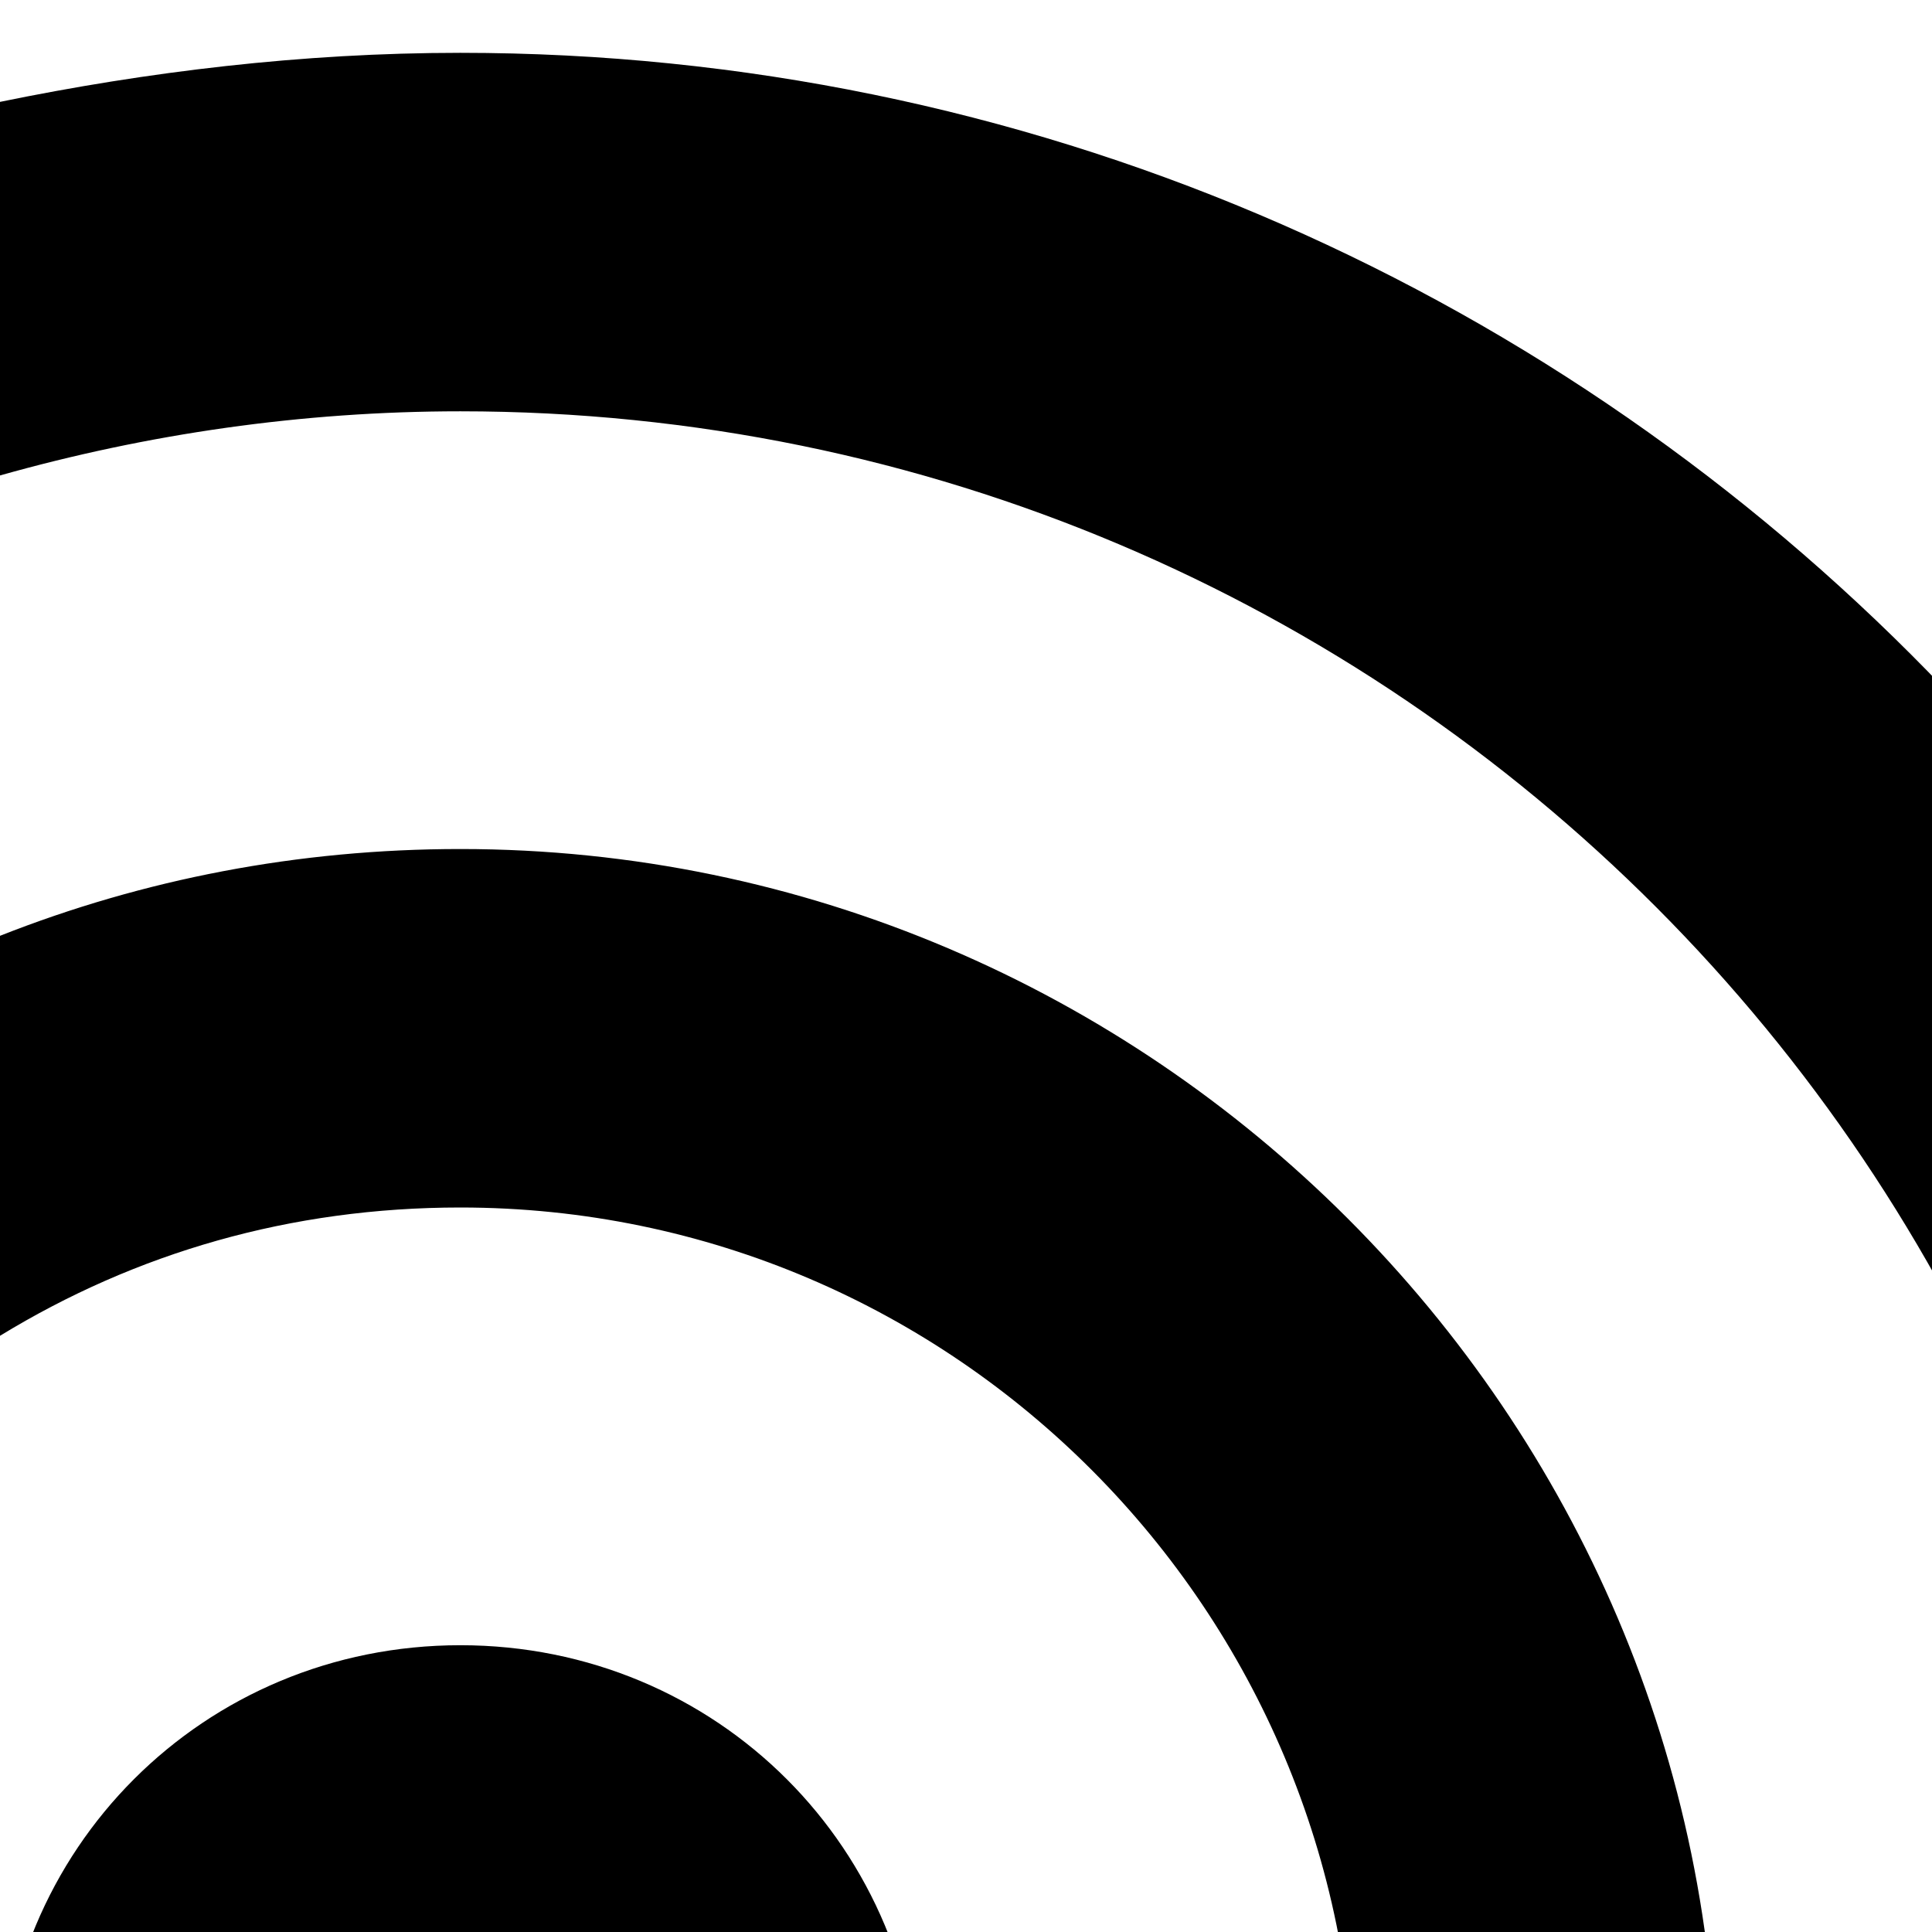 <svg xmlns="http://www.w3.org/2000/svg" version="1.1" viewBox="0 0 512 512" fill="currentColor"><path fill="currentColor" d="M0 126V27c39-8 80-13 122-13c300 0 544 244 544 544c0 42-6 83-14 122h-98c11-39 16-80 16-122c0-248-200-449-448-449c-42 0-83 6-122 17m0 228V248c38-15 79-23 122-23c183 0 333 150 333 333c0 43-9 84-24 122H326c22-36 33-78 33-122c0-131-106-238-237-238c-45 0-86 12-122 34m122 82c68 0 122 54 122 122s-54 122-122 122S0 626 0 558s54-122 122-122"/></svg>